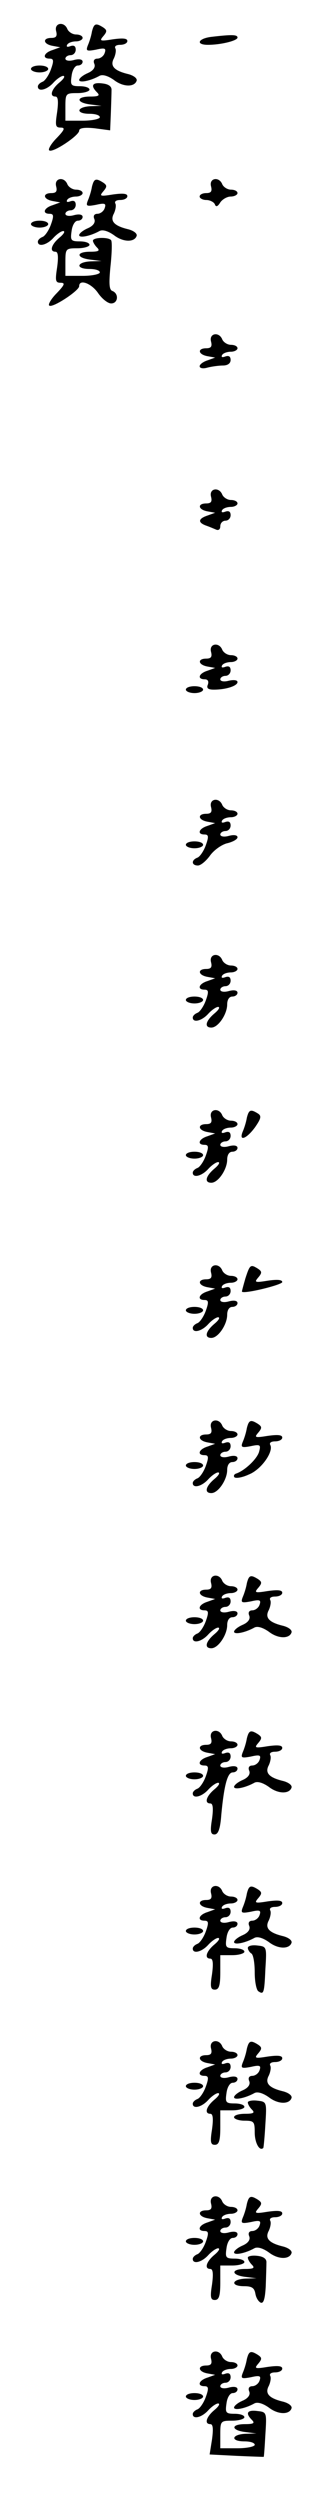 <?xml version="1.0" standalone="no"?>
<!DOCTYPE svg PUBLIC "-//W3C//DTD SVG 20010904//EN"
 "http://www.w3.org/TR/2001/REC-SVG-20010904/DTD/svg10.dtd">
<svg version="1.0" xmlns="http://www.w3.org/2000/svg"
 width="95pt" height="725pt" viewBox="0 0 95 725"
 preserveAspectRatio="xMidYMid meet">
<g transform="translate(0,725) scale(0.1,-0.1)"
fill="#000000" stroke="none">
<path d="M163 7160 c4 -15 0 -20 -14 -20 -26 0 -24 -18 4 -23 l22 -4 -22 -8
c-26 -8 -31 -25 -9 -25 12 0 13 -6 4 -31 -6 -17 -17 -33 -24 -36 -8 -3 -14 -9
-14 -14 0 -16 26 -10 45 11 10 11 23 20 29 20 6 -1 1 -9 -11 -19 -24 -20 -30
-41 -12 -41 8 0 9 -15 5 -45 -6 -39 -5 -45 10 -45 14 0 12 -6 -11 -30 -16 -16
-26 -33 -22 -36 9 -9 87 43 87 57 0 8 16 10 45 7 l45 -6 2 49 c1 27 2 57 2 67
1 11 -8 18 -26 20 -30 4 -36 -6 -16 -26 9 -9 5 -12 -20 -12 -42 0 -41 -18 1
-23 l32 -4 -32 -1 c-41 -2 -44 -22 -3 -22 17 0 30 -4 30 -10 0 -5 -22 -10 -50
-10 l-50 0 0 40 c0 39 1 40 35 40 19 0 35 5 35 10 0 6 -13 10 -28 10 -26 0
-28 3 -24 30 2 17 10 30 18 30 8 0 14 5 14 11 0 7 -10 9 -25 5 -14 -4 -25 -2
-25 4 0 5 7 10 15 10 8 0 15 7 15 16 0 10 -5 14 -16 10 -8 -3 -12 -2 -9 4 3 6
15 10 26 10 10 0 19 5 19 10 0 6 -9 10 -19 10 -10 0 -21 7 -25 15 -9 24 -39
19 -33 -5z"/>
<path d="M267 7158 c-2 -13 -8 -31 -12 -40 -6 -16 -3 -17 24 -12 26 6 30 4 25
-10 -3 -9 -13 -16 -21 -16 -9 0 -13 -6 -9 -15 4 -10 -3 -20 -19 -27 -14 -6
-25 -15 -25 -20 0 -9 32 -3 59 12 9 5 25 0 42 -12 27 -21 60 -21 66 -2 2 7 -9
15 -24 19 -42 10 -54 24 -42 46 5 11 7 24 4 29 -3 6 3 10 14 10 12 0 21 5 21
11 0 8 -13 9 -42 5 -37 -6 -40 -5 -28 9 12 14 11 18 -1 26 -21 13 -26 11 -32
-13z"/>
<path d="M613 7143 c-38 -5 -45 -23 -9 -23 38 0 86 12 86 21 0 9 -17 9 -77 2z"/>
<path d="M90 7050 c0 -5 11 -10 25 -10 14 0 25 5 25 10 0 6 -11 10 -25 10 -14
0 -25 -4 -25 -10z"/>
<path d="M163 6710 c4 -15 0 -20 -14 -20 -26 0 -24 -18 4 -23 l22 -4 -22 -8
c-26 -8 -31 -25 -9 -25 12 0 13 -6 4 -31 -6 -17 -17 -33 -24 -36 -8 -3 -14 -9
-14 -14 0 -16 26 -10 45 11 10 11 23 20 29 20 6 -1 1 -9 -11 -19 -24 -20 -30
-41 -12 -41 8 0 9 -15 5 -45 -6 -39 -5 -45 10 -45 14 0 12 -6 -11 -30 -16 -16
-26 -33 -22 -36 8 -9 87 43 87 56 0 22 36 8 55 -20 11 -16 28 -30 38 -30 20 0
23 28 4 36 -10 3 -11 21 -6 72 4 37 5 70 2 75 -6 10 -53 9 -53 -1 0 -4 5 -13
12 -20 9 -9 5 -12 -20 -12 -42 0 -41 -18 1 -23 l32 -4 -32 -1 c-41 -2 -44 -22
-3 -22 17 0 30 -4 30 -10 0 -5 -22 -10 -50 -10 l-50 0 0 40 c0 39 1 40 35 40
19 0 35 5 35 10 0 6 -13 10 -28 10 -26 0 -28 3 -24 30 2 17 10 30 18 30 8 0
14 5 14 11 0 7 -10 9 -25 5 -14 -4 -25 -2 -25 4 0 5 7 10 15 10 8 0 15 7 15
16 0 10 -5 14 -16 10 -8 -3 -12 -2 -9 4 3 6 15 10 26 10 10 0 19 5 19 10 0 6
-9 10 -19 10 -10 0 -21 7 -25 15 -9 24 -39 19 -33 -5z"/>
<path d="M267 6708 c-2 -13 -8 -31 -12 -40 -6 -16 -3 -17 24 -12 26 6 30 4 25
-10 -3 -9 -13 -16 -21 -16 -9 0 -13 -6 -9 -15 4 -10 -3 -20 -19 -27 -14 -6
-25 -15 -25 -20 0 -9 32 -3 59 12 9 5 25 0 42 -12 27 -21 60 -21 66 -2 2 7 -9
15 -24 19 -42 10 -54 24 -42 46 5 11 7 24 4 29 -3 6 3 10 14 10 12 0 21 5 21
11 0 8 -13 9 -42 5 -37 -6 -40 -5 -28 9 12 14 11 18 -1 26 -21 13 -26 11 -32
-13z"/>
<path d="M613 6710 c4 -15 0 -20 -14 -20 -10 0 -19 -4 -19 -10 0 -5 9 -10 19
-10 11 0 22 -6 25 -12 3 -9 8 -8 16 5 6 9 20 17 30 17 11 0 20 5 20 10 0 6 -9
10 -19 10 -10 0 -21 7 -25 15 -9 24 -39 19 -33 -5z"/>
<path d="M90 6600 c0 -5 11 -10 25 -10 14 0 25 5 25 10 0 6 -11 10 -25 10 -14
0 -25 -4 -25 -10z"/>
<path d="M613 6260 c4 -15 0 -20 -14 -20 -26 0 -24 -18 4 -23 l22 -4 -22 -8
c-13 -4 -23 -12 -23 -17 0 -6 10 -8 23 -4 12 3 32 6 45 6 13 0 22 6 22 16 0
10 -5 14 -16 10 -8 -3 -12 -2 -9 4 3 6 15 10 26 10 10 0 19 5 19 10 0 6 -9 10
-19 10 -10 0 -21 7 -25 15 -9 24 -39 19 -33 -5z"/>
<path d="M613 5810 c4 -15 0 -20 -14 -20 -26 0 -24 -18 4 -23 l22 -4 -22 -8
c-27 -9 -29 -20 -5 -29 9 -3 23 -9 30 -12 7 -3 12 1 12 10 0 9 7 16 15 16 8 0
15 7 15 16 0 10 -5 14 -16 10 -8 -3 -12 -2 -9 4 3 6 15 10 26 10 10 0 19 5 19
10 0 6 -9 10 -19 10 -10 0 -21 7 -25 15 -9 24 -39 19 -33 -5z"/>
<path d="M613 5360 c4 -15 0 -20 -14 -20 -26 0 -24 -18 4 -23 l22 -4 -22 -8
c-26 -8 -31 -25 -8 -25 9 0 12 -6 9 -15 -5 -11 1 -15 17 -15 36 0 69 11 69 22
0 6 -11 7 -25 4 -14 -4 -25 -2 -25 4 0 5 7 10 15 10 8 0 15 7 15 16 0 10 -5
14 -16 10 -8 -3 -12 -2 -9 4 3 6 15 10 26 10 10 0 19 5 19 10 0 6 -9 10 -19
10 -10 0 -21 7 -25 15 -9 24 -39 19 -33 -5z"/>
<path d="M540 5250 c0 -5 11 -10 25 -10 14 0 25 5 25 10 0 6 -11 10 -25 10
-14 0 -25 -4 -25 -10z"/>
<path d="M613 4910 c4 -15 0 -20 -14 -20 -26 0 -24 -18 4 -23 l22 -4 -22 -8
c-26 -8 -31 -25 -9 -25 12 0 13 -6 4 -31 -6 -17 -17 -33 -24 -36 -19 -7 -18
-23 1 -23 8 0 24 13 36 30 12 16 35 32 51 35 15 4 28 11 28 17 0 6 -10 8 -25
4 -14 -4 -25 -2 -25 4 0 5 7 10 15 10 8 0 15 7 15 16 0 10 -5 14 -16 10 -8 -3
-12 -2 -9 4 3 6 15 10 26 10 10 0 19 5 19 10 0 6 -9 10 -19 10 -10 0 -21 7
-25 15 -9 24 -39 19 -33 -5z"/>
<path d="M540 4800 c0 -5 11 -10 25 -10 14 0 25 5 25 10 0 6 -11 10 -25 10
-14 0 -25 -4 -25 -10z"/>
<path d="M613 4460 c4 -15 0 -20 -14 -20 -26 0 -24 -18 4 -23 l22 -4 -22 -8
c-26 -8 -31 -25 -9 -25 12 0 13 -6 4 -31 -6 -17 -17 -33 -24 -36 -8 -3 -14 -9
-14 -14 0 -16 26 -10 45 11 10 11 23 20 29 20 6 -1 1 -9 -11 -19 -26 -22 -30
-41 -9 -41 20 0 46 39 46 67 0 14 6 23 15 23 8 0 15 5 15 11 0 7 -10 9 -25 5
-14 -4 -25 -2 -25 4 0 5 7 10 15 10 8 0 15 7 15 16 0 10 -5 14 -16 10 -8 -3
-12 -2 -9 4 3 6 15 10 26 10 10 0 19 5 19 10 0 6 -9 10 -19 10 -10 0 -21 7
-25 15 -9 24 -39 19 -33 -5z"/>
<path d="M540 4350 c0 -5 11 -10 25 -10 14 0 25 5 25 10 0 6 -11 10 -25 10
-14 0 -25 -4 -25 -10z"/>
<path d="M613 4010 c4 -15 0 -20 -14 -20 -26 0 -24 -18 4 -23 l22 -4 -22 -8
c-26 -8 -31 -25 -9 -25 12 0 13 -6 4 -31 -6 -17 -17 -33 -24 -36 -8 -3 -14 -9
-14 -14 0 -16 26 -10 45 11 10 11 23 20 29 20 6 -1 1 -9 -11 -19 -26 -22 -30
-41 -9 -41 20 0 46 39 46 67 0 14 6 23 15 23 8 0 15 5 15 11 0 7 -10 9 -25 5
-14 -4 -25 -2 -25 4 0 5 7 10 15 10 8 0 15 7 15 16 0 10 -5 14 -16 10 -8 -3
-12 -2 -9 4 3 6 15 10 26 10 10 0 19 5 19 10 0 6 -9 10 -19 10 -10 0 -21 7
-25 15 -9 24 -39 19 -33 -5z"/>
<path d="M717 4008 c-2 -13 -8 -31 -12 -40 -12 -30 12 -20 36 13 18 26 19 33
8 40 -21 13 -26 11 -32 -13z"/>
<path d="M540 3900 c0 -5 11 -10 25 -10 14 0 25 5 25 10 0 6 -11 10 -25 10
-14 0 -25 -4 -25 -10z"/>
<path d="M613 3560 c4 -15 0 -20 -14 -20 -26 0 -24 -18 4 -23 l22 -4 -22 -8
c-26 -8 -31 -25 -9 -25 12 0 13 -6 4 -31 -6 -17 -17 -33 -24 -36 -8 -3 -14 -9
-14 -14 0 -16 26 -10 45 11 10 11 23 20 29 20 6 -1 1 -9 -11 -19 -26 -22 -30
-41 -9 -41 20 0 46 39 46 67 0 14 6 23 15 23 8 0 15 5 15 11 0 7 -10 9 -25 5
-14 -4 -25 -2 -25 4 0 5 7 10 15 10 8 0 15 7 15 16 0 10 -5 14 -16 10 -8 -3
-12 -2 -9 4 3 6 15 10 26 10 10 0 19 5 19 10 0 6 -9 10 -19 10 -10 0 -21 7
-25 15 -9 24 -39 19 -33 -5z"/>
<path d="M713 3543 c-6 -21 -11 -39 -10 -39 7 -7 117 20 117 28 0 7 -15 8 -42
4 -37 -6 -40 -5 -28 9 12 14 11 18 -1 26 -21 13 -23 12 -36 -28z"/>
<path d="M540 3450 c0 -5 11 -10 25 -10 14 0 25 5 25 10 0 6 -11 10 -25 10
-14 0 -25 -4 -25 -10z"/>
<path d="M613 3110 c4 -15 0 -20 -14 -20 -26 0 -24 -18 4 -23 l22 -4 -22 -8
c-26 -8 -31 -25 -9 -25 12 0 13 -6 4 -31 -6 -17 -17 -33 -24 -36 -8 -3 -14 -9
-14 -14 0 -16 26 -10 45 11 10 11 23 20 29 20 6 -1 1 -9 -11 -19 -26 -22 -30
-41 -9 -41 20 0 46 39 46 67 0 14 6 23 15 23 8 0 15 5 15 11 0 7 -10 9 -25 5
-14 -4 -25 -2 -25 4 0 5 7 10 15 10 8 0 15 7 15 16 0 10 -5 14 -16 10 -8 -3
-12 -2 -9 4 3 6 15 10 26 10 10 0 19 5 19 10 0 6 -9 10 -19 10 -10 0 -21 7
-25 15 -9 24 -39 19 -33 -5z"/>
<path d="M717 3108 c-2 -13 -8 -31 -12 -40 -6 -15 -3 -17 23 -12 28 6 30 4 25
-15 -5 -21 -41 -55 -66 -64 -7 -2 -9 -7 -6 -11 4 -4 23 -1 42 8 36 14 73 67
62 86 -3 6 3 10 14 10 12 0 21 5 21 11 0 8 -13 9 -42 5 -37 -6 -40 -5 -28 9
12 14 11 18 -1 26 -21 13 -26 11 -32 -13z"/>
<path d="M540 3000 c0 -5 11 -10 25 -10 14 0 25 5 25 10 0 6 -11 10 -25 10
-14 0 -25 -4 -25 -10z"/>
<path d="M613 2660 c4 -15 0 -20 -14 -20 -26 0 -24 -18 4 -23 l22 -4 -22 -8
c-26 -8 -31 -25 -9 -25 12 0 13 -6 4 -31 -6 -17 -17 -33 -24 -36 -8 -3 -14 -9
-14 -14 0 -16 26 -10 45 11 10 11 23 20 29 20 6 -1 1 -9 -11 -19 -26 -22 -30
-41 -9 -41 20 0 46 39 46 67 0 14 6 23 15 23 8 0 15 5 15 11 0 7 -10 9 -25 5
-14 -4 -25 -2 -25 4 0 5 7 10 15 10 8 0 15 7 15 16 0 10 -5 14 -16 10 -8 -3
-12 -2 -9 4 3 6 15 10 26 10 10 0 19 5 19 10 0 6 -9 10 -19 10 -10 0 -21 7
-25 15 -9 24 -39 19 -33 -5z"/>
<path d="M717 2658 c-2 -13 -8 -31 -12 -40 -6 -16 -3 -17 24 -12 26 6 30 4 25
-10 -3 -9 -13 -16 -21 -16 -9 0 -13 -6 -9 -15 4 -10 -3 -20 -19 -27 -14 -6
-25 -15 -25 -20 0 -9 32 -3 59 12 9 5 25 0 42 -12 27 -21 60 -21 66 -2 2 7 -9
15 -24 19 -42 10 -54 24 -42 46 5 11 7 24 4 29 -3 6 3 10 14 10 12 0 21 5 21
11 0 8 -13 9 -42 5 -37 -6 -40 -5 -28 9 12 14 11 18 -1 26 -21 13 -26 11 -32
-13z"/>
<path d="M540 2550 c0 -5 11 -10 25 -10 14 0 25 5 25 10 0 6 -11 10 -25 10
-14 0 -25 -4 -25 -10z"/>
<path d="M613 2210 c4 -15 0 -20 -14 -20 -26 0 -24 -18 4 -23 l22 -4 -22 -8
c-26 -8 -31 -25 -9 -25 12 0 13 -6 4 -31 -6 -17 -17 -33 -24 -36 -8 -3 -14 -9
-14 -14 0 -16 26 -10 45 11 10 11 23 20 29 20 6 -1 1 -9 -11 -19 -24 -20 -30
-41 -12 -41 8 0 9 -15 5 -45 -6 -36 -4 -45 7 -45 11 0 17 16 20 58 8 85 18
122 33 122 8 0 14 5 14 11 0 7 -10 9 -25 5 -14 -4 -25 -2 -25 4 0 5 7 10 15
10 8 0 15 7 15 16 0 10 -5 14 -16 10 -8 -3 -12 -2 -9 4 3 6 15 10 26 10 10 0
19 5 19 10 0 6 -9 10 -19 10 -10 0 -21 7 -25 15 -9 24 -39 19 -33 -5z"/>
<path d="M717 2208 c-2 -13 -8 -31 -12 -40 -6 -16 -3 -17 24 -12 26 6 30 4 25
-10 -3 -9 -13 -16 -21 -16 -9 0 -13 -6 -9 -15 4 -10 -3 -20 -19 -27 -14 -6
-25 -15 -25 -20 0 -9 32 -3 59 12 9 5 25 0 42 -12 27 -21 60 -21 66 -2 2 7 -9
15 -24 19 -42 10 -54 24 -42 46 5 11 7 24 4 29 -3 6 3 10 14 10 12 0 21 5 21
11 0 8 -13 9 -42 5 -37 -6 -40 -5 -28 9 12 14 11 18 -1 26 -21 13 -26 11 -32
-13z"/>
<path d="M540 2100 c0 -5 11 -10 25 -10 14 0 25 5 25 10 0 6 -11 10 -25 10
-14 0 -25 -4 -25 -10z"/>
<path d="M613 1760 c4 -15 0 -20 -14 -20 -26 0 -24 -18 4 -23 l22 -4 -22 -8
c-26 -8 -31 -25 -9 -25 12 0 13 -6 4 -31 -6 -17 -17 -33 -24 -36 -8 -3 -14 -9
-14 -14 0 -16 26 -10 45 11 10 11 23 20 29 20 6 -1 1 -9 -11 -19 -24 -20 -30
-41 -12 -41 8 0 9 -15 5 -45 -6 -37 -4 -45 8 -45 12 0 16 11 16 50 l0 50 35 0
c19 0 35 5 35 10 0 6 -13 10 -28 10 -26 0 -28 3 -24 30 2 17 10 30 18 30 8 0
14 5 14 11 0 7 -10 9 -25 5 -14 -4 -25 -2 -25 4 0 5 7 10 15 10 8 0 15 7 15
16 0 10 -5 14 -16 10 -8 -3 -12 -2 -9 4 3 6 15 10 26 10 10 0 19 5 19 10 0 6
-9 10 -19 10 -10 0 -21 7 -25 15 -9 24 -39 19 -33 -5z"/>
<path d="M717 1758 c-2 -13 -8 -31 -12 -40 -6 -16 -3 -17 24 -12 26 6 30 4 25
-10 -3 -9 -13 -16 -21 -16 -9 0 -13 -6 -9 -15 4 -10 -3 -20 -19 -27 -14 -6
-25 -15 -25 -20 0 -9 32 -3 59 12 9 5 25 0 42 -12 27 -21 60 -21 66 -2 2 7 -9
15 -24 19 -42 10 -54 24 -42 46 5 11 7 24 4 29 -3 6 3 10 14 10 12 0 21 5 21
11 0 8 -13 9 -42 5 -37 -6 -40 -5 -28 9 12 14 11 18 -1 26 -21 13 -26 11 -32
-13z"/>
<path d="M540 1650 c0 -5 11 -10 25 -10 14 0 25 5 25 10 0 6 -11 10 -25 10
-14 0 -25 -4 -25 -10z"/>
<path d="M720 1601 c0 -5 5 -13 10 -16 6 -3 10 -28 10 -55 0 -27 5 -52 11 -55
15 -10 17 -6 20 65 4 64 4 65 -23 68 -16 2 -28 -1 -28 -7z"/>
<path d="M613 1310 c4 -15 0 -20 -14 -20 -26 0 -24 -18 4 -23 l22 -4 -22 -8
c-26 -8 -31 -25 -9 -25 12 0 13 -6 4 -31 -6 -17 -17 -33 -24 -36 -8 -3 -14 -9
-14 -14 0 -16 26 -10 45 11 10 11 23 20 29 20 6 -1 1 -9 -11 -19 -24 -20 -30
-41 -12 -41 8 0 9 -15 5 -45 -6 -37 -4 -45 8 -45 12 0 16 11 16 50 l0 50 35 0
c19 0 35 5 35 10 0 6 -13 10 -28 10 -26 0 -28 3 -24 30 2 17 10 30 18 30 8 0
14 5 14 11 0 7 -10 9 -25 5 -14 -4 -25 -2 -25 4 0 5 7 10 15 10 8 0 15 7 15
16 0 10 -5 14 -16 10 -8 -3 -12 -2 -9 4 3 6 15 10 26 10 10 0 19 5 19 10 0 6
-9 10 -19 10 -10 0 -21 7 -25 15 -9 24 -39 19 -33 -5z"/>
<path d="M717 1308 c-2 -13 -8 -31 -12 -40 -6 -16 -3 -17 24 -12 26 6 30 4 25
-10 -3 -9 -13 -16 -21 -16 -9 0 -13 -6 -9 -15 4 -10 -3 -20 -19 -27 -14 -6
-25 -15 -25 -20 0 -9 32 -3 59 12 9 5 25 0 42 -12 27 -21 60 -21 66 -2 2 7 -9
15 -24 19 -42 10 -54 24 -42 46 5 11 7 24 4 29 -3 6 3 10 14 10 12 0 21 5 21
11 0 8 -13 9 -42 5 -37 -6 -40 -5 -28 9 12 14 11 18 -1 26 -21 13 -26 11 -32
-13z"/>
<path d="M540 1200 c0 -5 11 -10 25 -10 14 0 25 5 25 10 0 6 -11 10 -25 10
-14 0 -25 -4 -25 -10z"/>
<path d="M720 1153 c0 -5 5 -14 12 -21 9 -9 5 -12 -20 -12 -18 0 -32 -4 -32
-10 0 -5 14 -10 30 -10 28 0 30 -3 30 -34 0 -30 14 -56 25 -45 1 2 4 33 6 69
4 64 4 65 -23 68 -16 2 -28 -1 -28 -5z"/>
<path d="M613 860 c4 -15 0 -20 -14 -20 -26 0 -24 -18 4 -23 l22 -4 -22 -8
c-26 -8 -31 -25 -9 -25 12 0 13 -6 4 -31 -6 -17 -17 -33 -24 -36 -8 -3 -14 -9
-14 -14 0 -16 26 -10 45 11 10 11 23 20 29 20 6 -1 1 -9 -11 -19 -24 -20 -30
-41 -12 -41 8 0 9 -15 5 -45 -6 -37 -4 -45 8 -45 12 0 16 11 16 50 l0 50 35 0
c19 0 35 5 35 10 0 6 -13 10 -28 10 -26 0 -28 3 -24 30 2 17 10 30 18 30 8 0
14 5 14 11 0 7 -10 9 -25 5 -14 -4 -25 -2 -25 4 0 5 7 10 15 10 8 0 15 7 15
16 0 10 -5 14 -16 10 -8 -3 -12 -2 -9 4 3 6 15 10 26 10 10 0 19 5 19 10 0 6
-9 10 -19 10 -10 0 -21 7 -25 15 -9 24 -39 19 -33 -5z"/>
<path d="M717 858 c-2 -13 -8 -31 -12 -40 -6 -16 -3 -17 24 -12 26 6 30 4 25
-10 -3 -9 -13 -16 -21 -16 -9 0 -13 -6 -9 -15 4 -10 -3 -20 -19 -27 -14 -6
-25 -15 -25 -20 0 -9 32 -3 59 12 9 5 25 0 42 -12 27 -21 60 -21 66 -2 2 7 -9
15 -24 19 -42 10 -54 24 -42 46 5 11 7 24 4 29 -3 6 3 10 14 10 12 0 21 5 21
11 0 8 -13 9 -42 5 -37 -6 -40 -5 -28 9 12 14 11 18 -1 26 -21 13 -26 11 -32
-13z"/>
<path d="M540 750 c0 -5 11 -10 25 -10 14 0 25 5 25 10 0 6 -11 10 -25 10 -14
0 -25 -4 -25 -10z"/>
<path d="M720 703 c0 -5 5 -14 12 -21 9 -9 5 -12 -20 -12 -42 0 -41 -18 1 -23
l32 -4 -32 -1 c-41 -2 -44 -22 -4 -22 23 0 30 -5 33 -22 2 -12 9 -23 16 -26 8
-2 12 12 14 47 1 28 2 59 2 69 1 11 -8 18 -26 20 -16 2 -28 -1 -28 -5z"/>
<path d="M613 410 c4 -15 0 -20 -14 -20 -26 0 -24 -18 4 -23 l22 -4 -22 -8
c-26 -8 -31 -25 -9 -25 12 0 13 -6 4 -31 -6 -17 -17 -33 -24 -36 -8 -3 -14 -9
-14 -14 0 -16 26 -10 45 11 10 11 23 20 29 20 6 -1 1 -9 -11 -19 -24 -20 -30
-41 -12 -41 8 0 9 -14 5 -44 l-7 -44 78 -4 c43 -2 79 -3 79 -3 1 0 3 29 5 65
4 64 4 65 -23 68 -30 4 -36 -6 -16 -26 9 -9 5 -12 -20 -12 -42 0 -41 -18 1
-23 l32 -4 -32 -1 c-41 -2 -44 -22 -3 -22 17 0 30 -4 30 -10 0 -5 -22 -10 -50
-10 l-50 0 0 40 c0 39 1 40 35 40 19 0 35 5 35 10 0 6 -13 10 -28 10 -26 0
-28 3 -24 30 2 17 10 30 18 30 8 0 14 5 14 11 0 7 -10 9 -25 5 -14 -4 -25 -2
-25 4 0 5 7 10 15 10 8 0 15 7 15 16 0 10 -5 14 -16 10 -8 -3 -12 -2 -9 4 3 6
15 10 26 10 10 0 19 5 19 10 0 6 -9 10 -19 10 -10 0 -21 7 -25 15 -9 24 -39
19 -33 -5z"/>
<path d="M717 408 c-2 -13 -8 -31 -12 -40 -6 -16 -3 -17 24 -12 26 6 30 4 25
-10 -3 -9 -13 -16 -21 -16 -9 0 -13 -6 -9 -15 4 -10 -3 -20 -19 -27 -14 -6
-25 -15 -25 -20 0 -9 32 -3 59 12 9 5 25 0 42 -12 27 -21 60 -21 66 -2 2 7 -9
15 -24 19 -42 10 -54 24 -42 46 5 11 7 24 4 29 -3 6 3 10 14 10 12 0 21 5 21
11 0 8 -13 9 -42 5 -37 -6 -40 -5 -28 9 12 14 11 18 -1 26 -21 13 -26 11 -32
-13z"/>
<path d="M540 300 c0 -5 11 -10 25 -10 14 0 25 5 25 10 0 6 -11 10 -25 10 -14
0 -25 -4 -25 -10z"/>
</g>
</svg>
